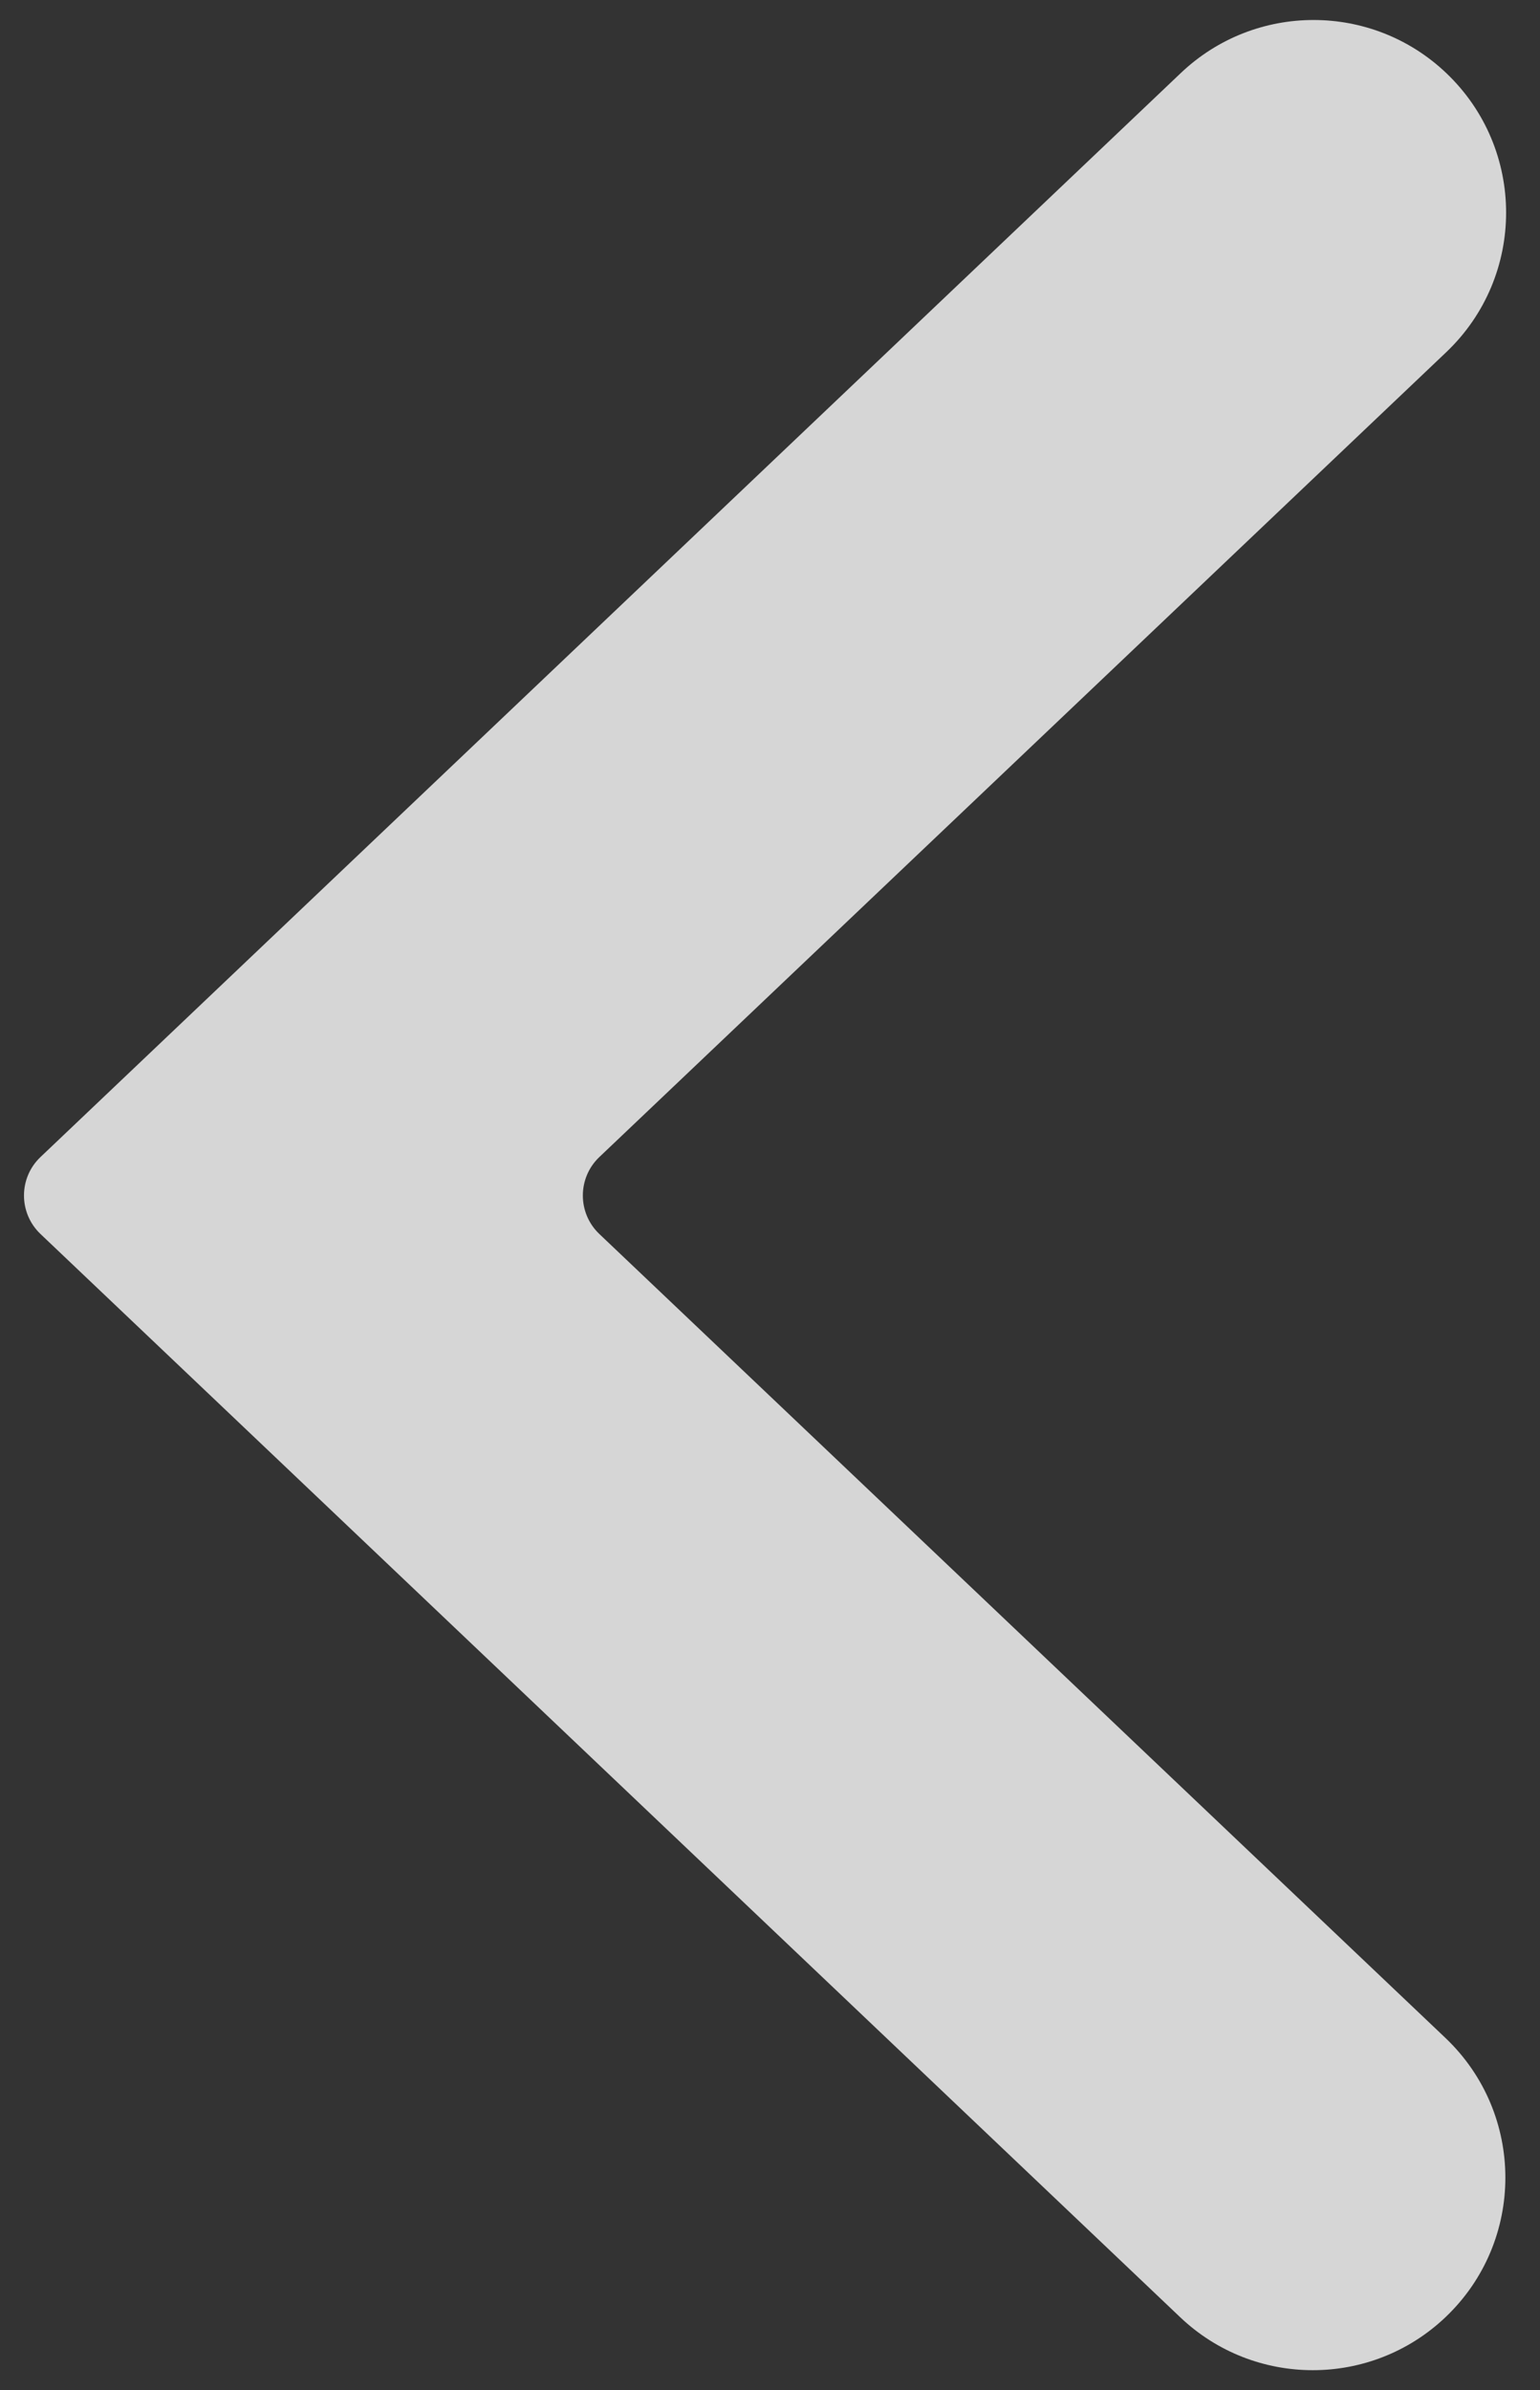 <svg width="29" height="45" viewBox="0 0 29 45" fill="none" xmlns="http://www.w3.org/2000/svg">
<rect x="0" y="0" width="29" height="45" fill="#333333" stroke="none"/>
<path d="M11.287 21.783C10.872 22.177 10.872 22.839 11.287 23.233L27.219 38.368C28.724 39.798 28.724 42.197 27.22 43.626C25.82 44.956 23.623 44.956 22.224 43.626L0.763 23.233C0.348 22.838 0.348 22.177 0.763 21.783L22.237 1.374C23.637 0.044 25.834 0.044 27.233 1.374C28.738 2.804 28.738 5.202 27.233 6.632L11.287 21.783Z" fill="white" fill-opacity="0.8"/>
</svg>
